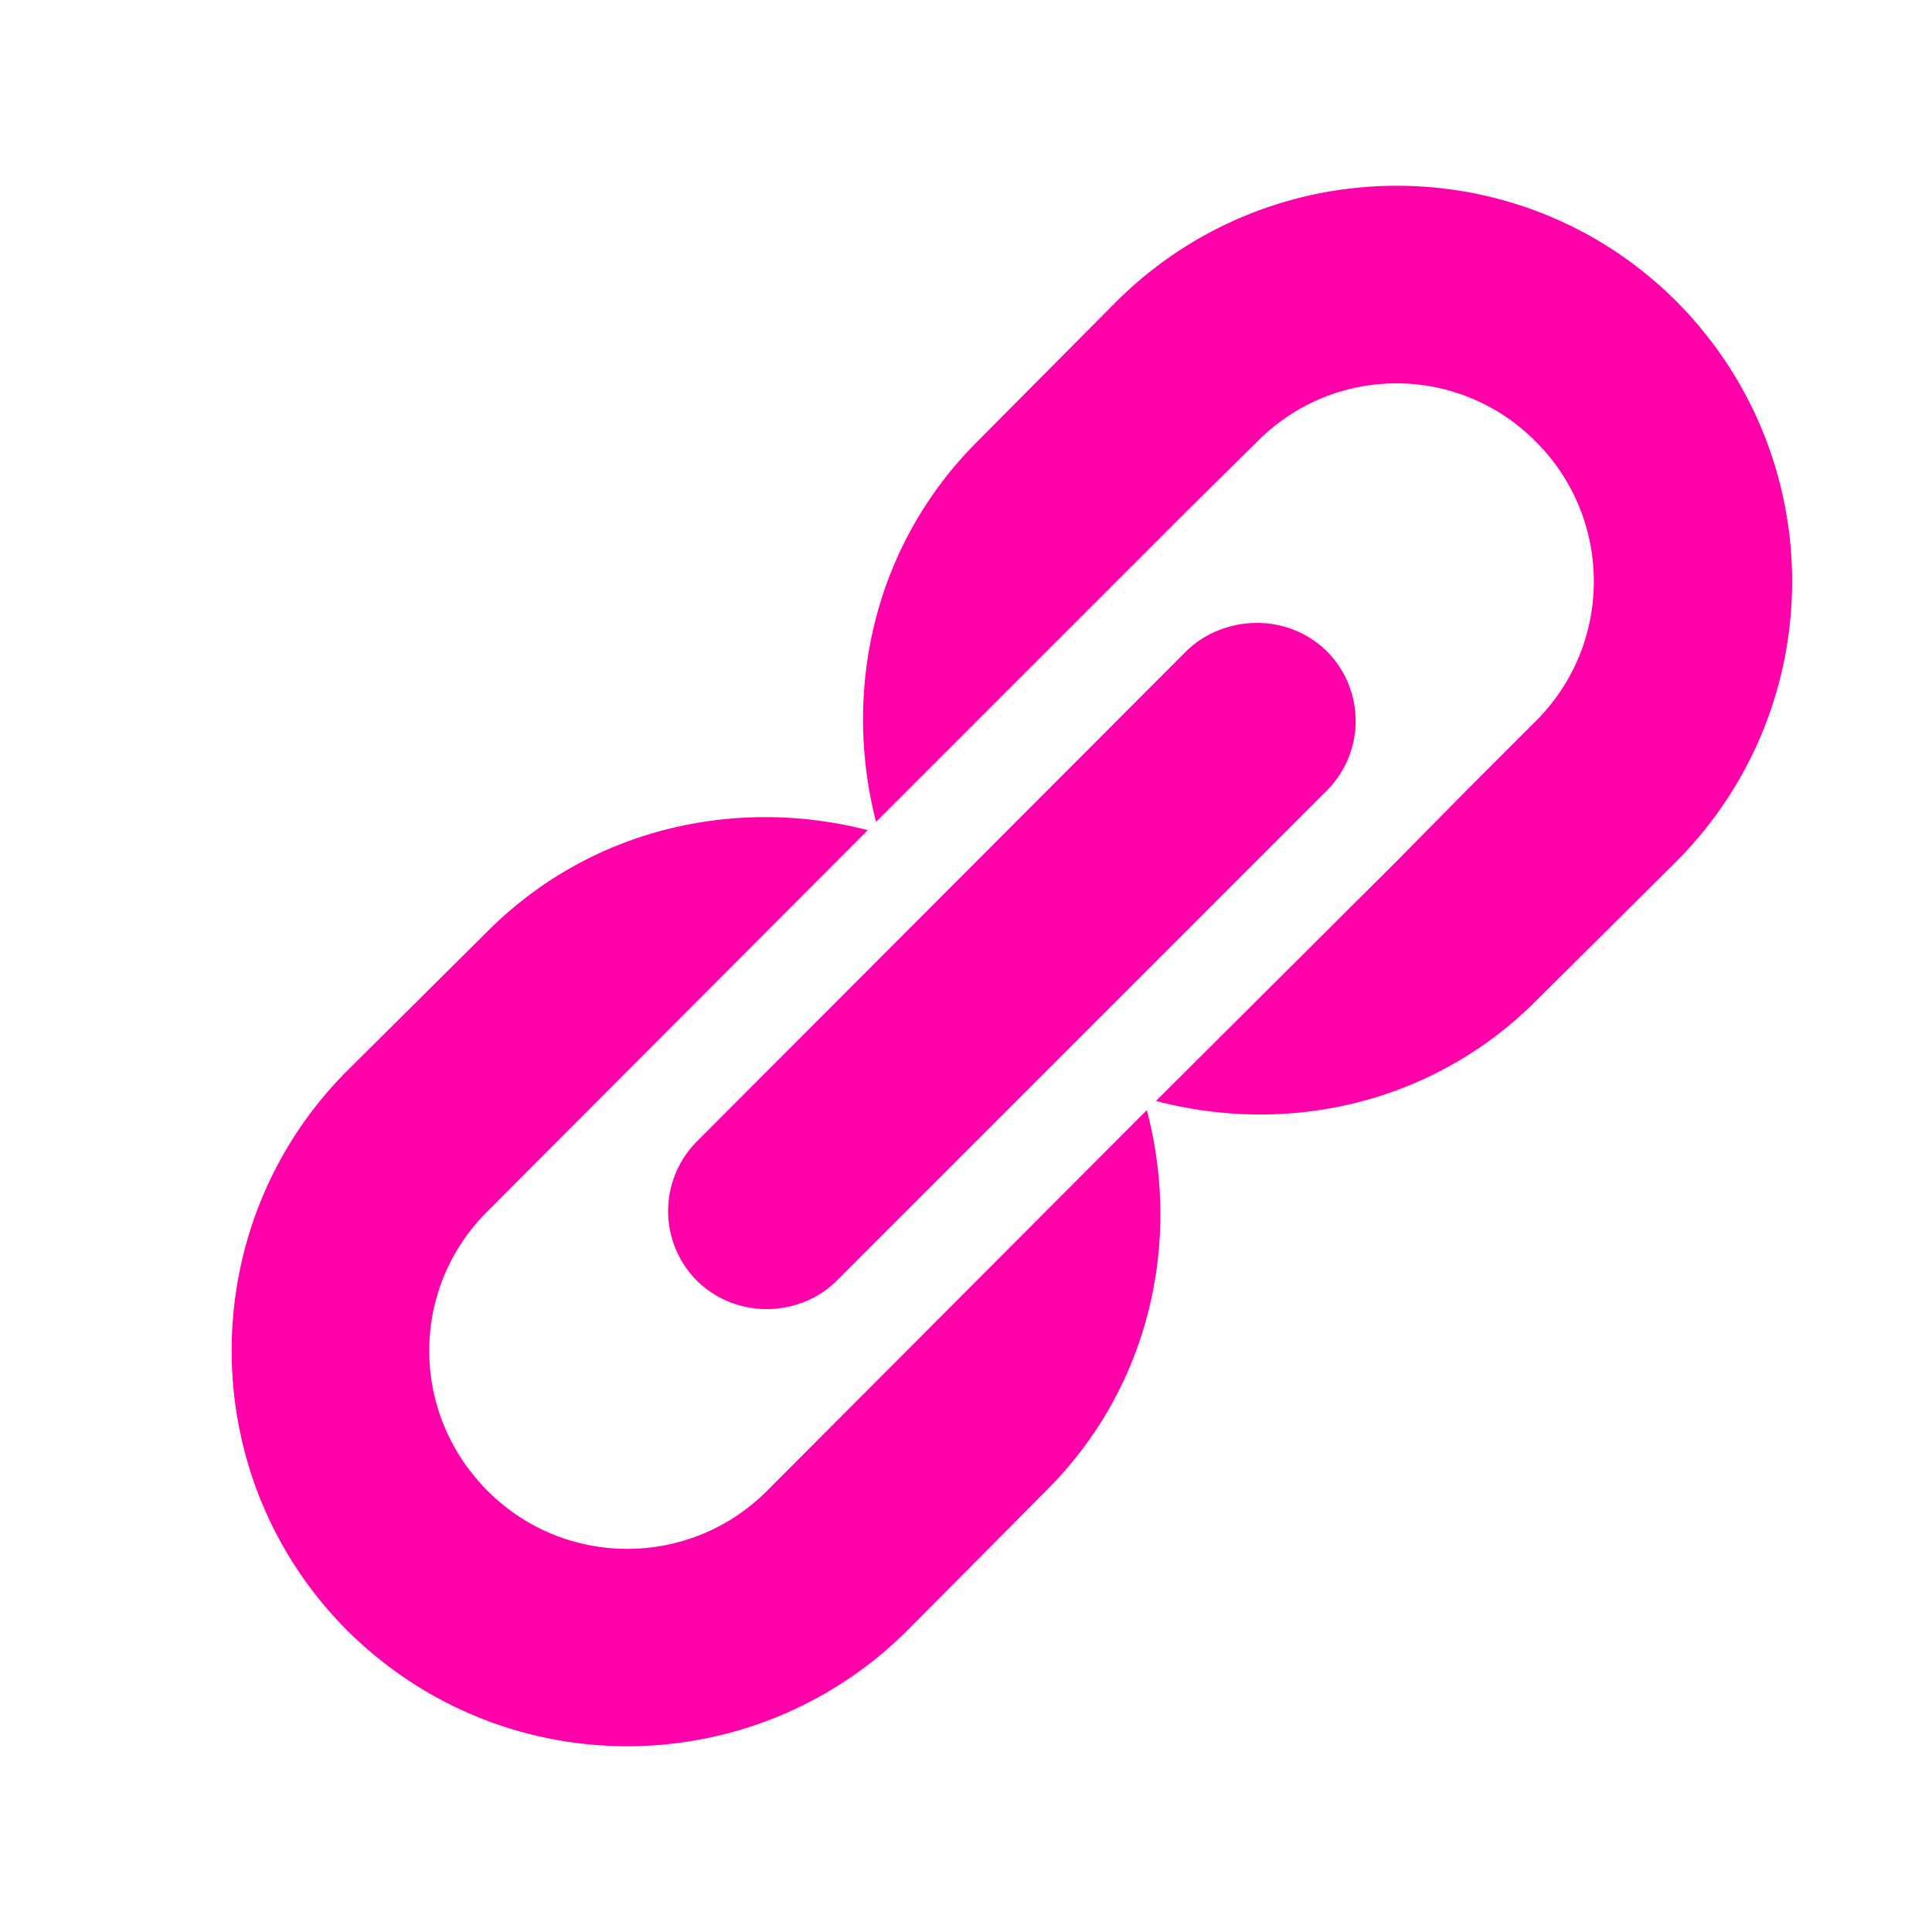 <?xml version="1.0" encoding="UTF-8" standalone="no"?>
<svg
	viewBox="0 0 128 128"
	xmlns="http://www.w3.org/2000/svg"
>
	<path
		d="M111.07 19.97c10.216 10.278 10.216 26.82 0 37.097l-9.305 9.243c-6.811 6.812-16.42 8.94-25.177 6.63l15.933-15.873 4.622-4.683 4.622-4.622c5.108-5.108 5.108-13.379 0-18.487a12.958 12.958 0 0 0-18.487 0l-4.683 4.622L58.04 54.452c-2.25-8.758-.122-18.366 6.69-25.177l9.243-9.305c10.278-10.217 26.88-10.217 37.097 0zM55.425 84.86l32.474-32.475a6.533 6.533 0 0 0 0-9.244c-2.675-2.615-6.872-2.371-9.304 0L46.18 75.615a6.533 6.533 0 0 0 0 9.244c2.676 2.615 6.872 2.371 9.244 0zm-4.622 13.926L75.98 73.547c2.31 8.758.182 18.366-6.629 25.177l-9.244 9.305c-10.277 10.217-26.819 10.217-37.096 0-10.217-10.217-10.217-26.88 0-37.097l9.304-9.243c6.812-6.812 16.42-8.94 25.177-6.69L32.315 80.237c-5.169 5.108-5.169 13.379 0 18.548 5.109 5.108 13.38 5.108 18.488 0z"
		style="fill:#ff00a9"
	/>
</svg>
